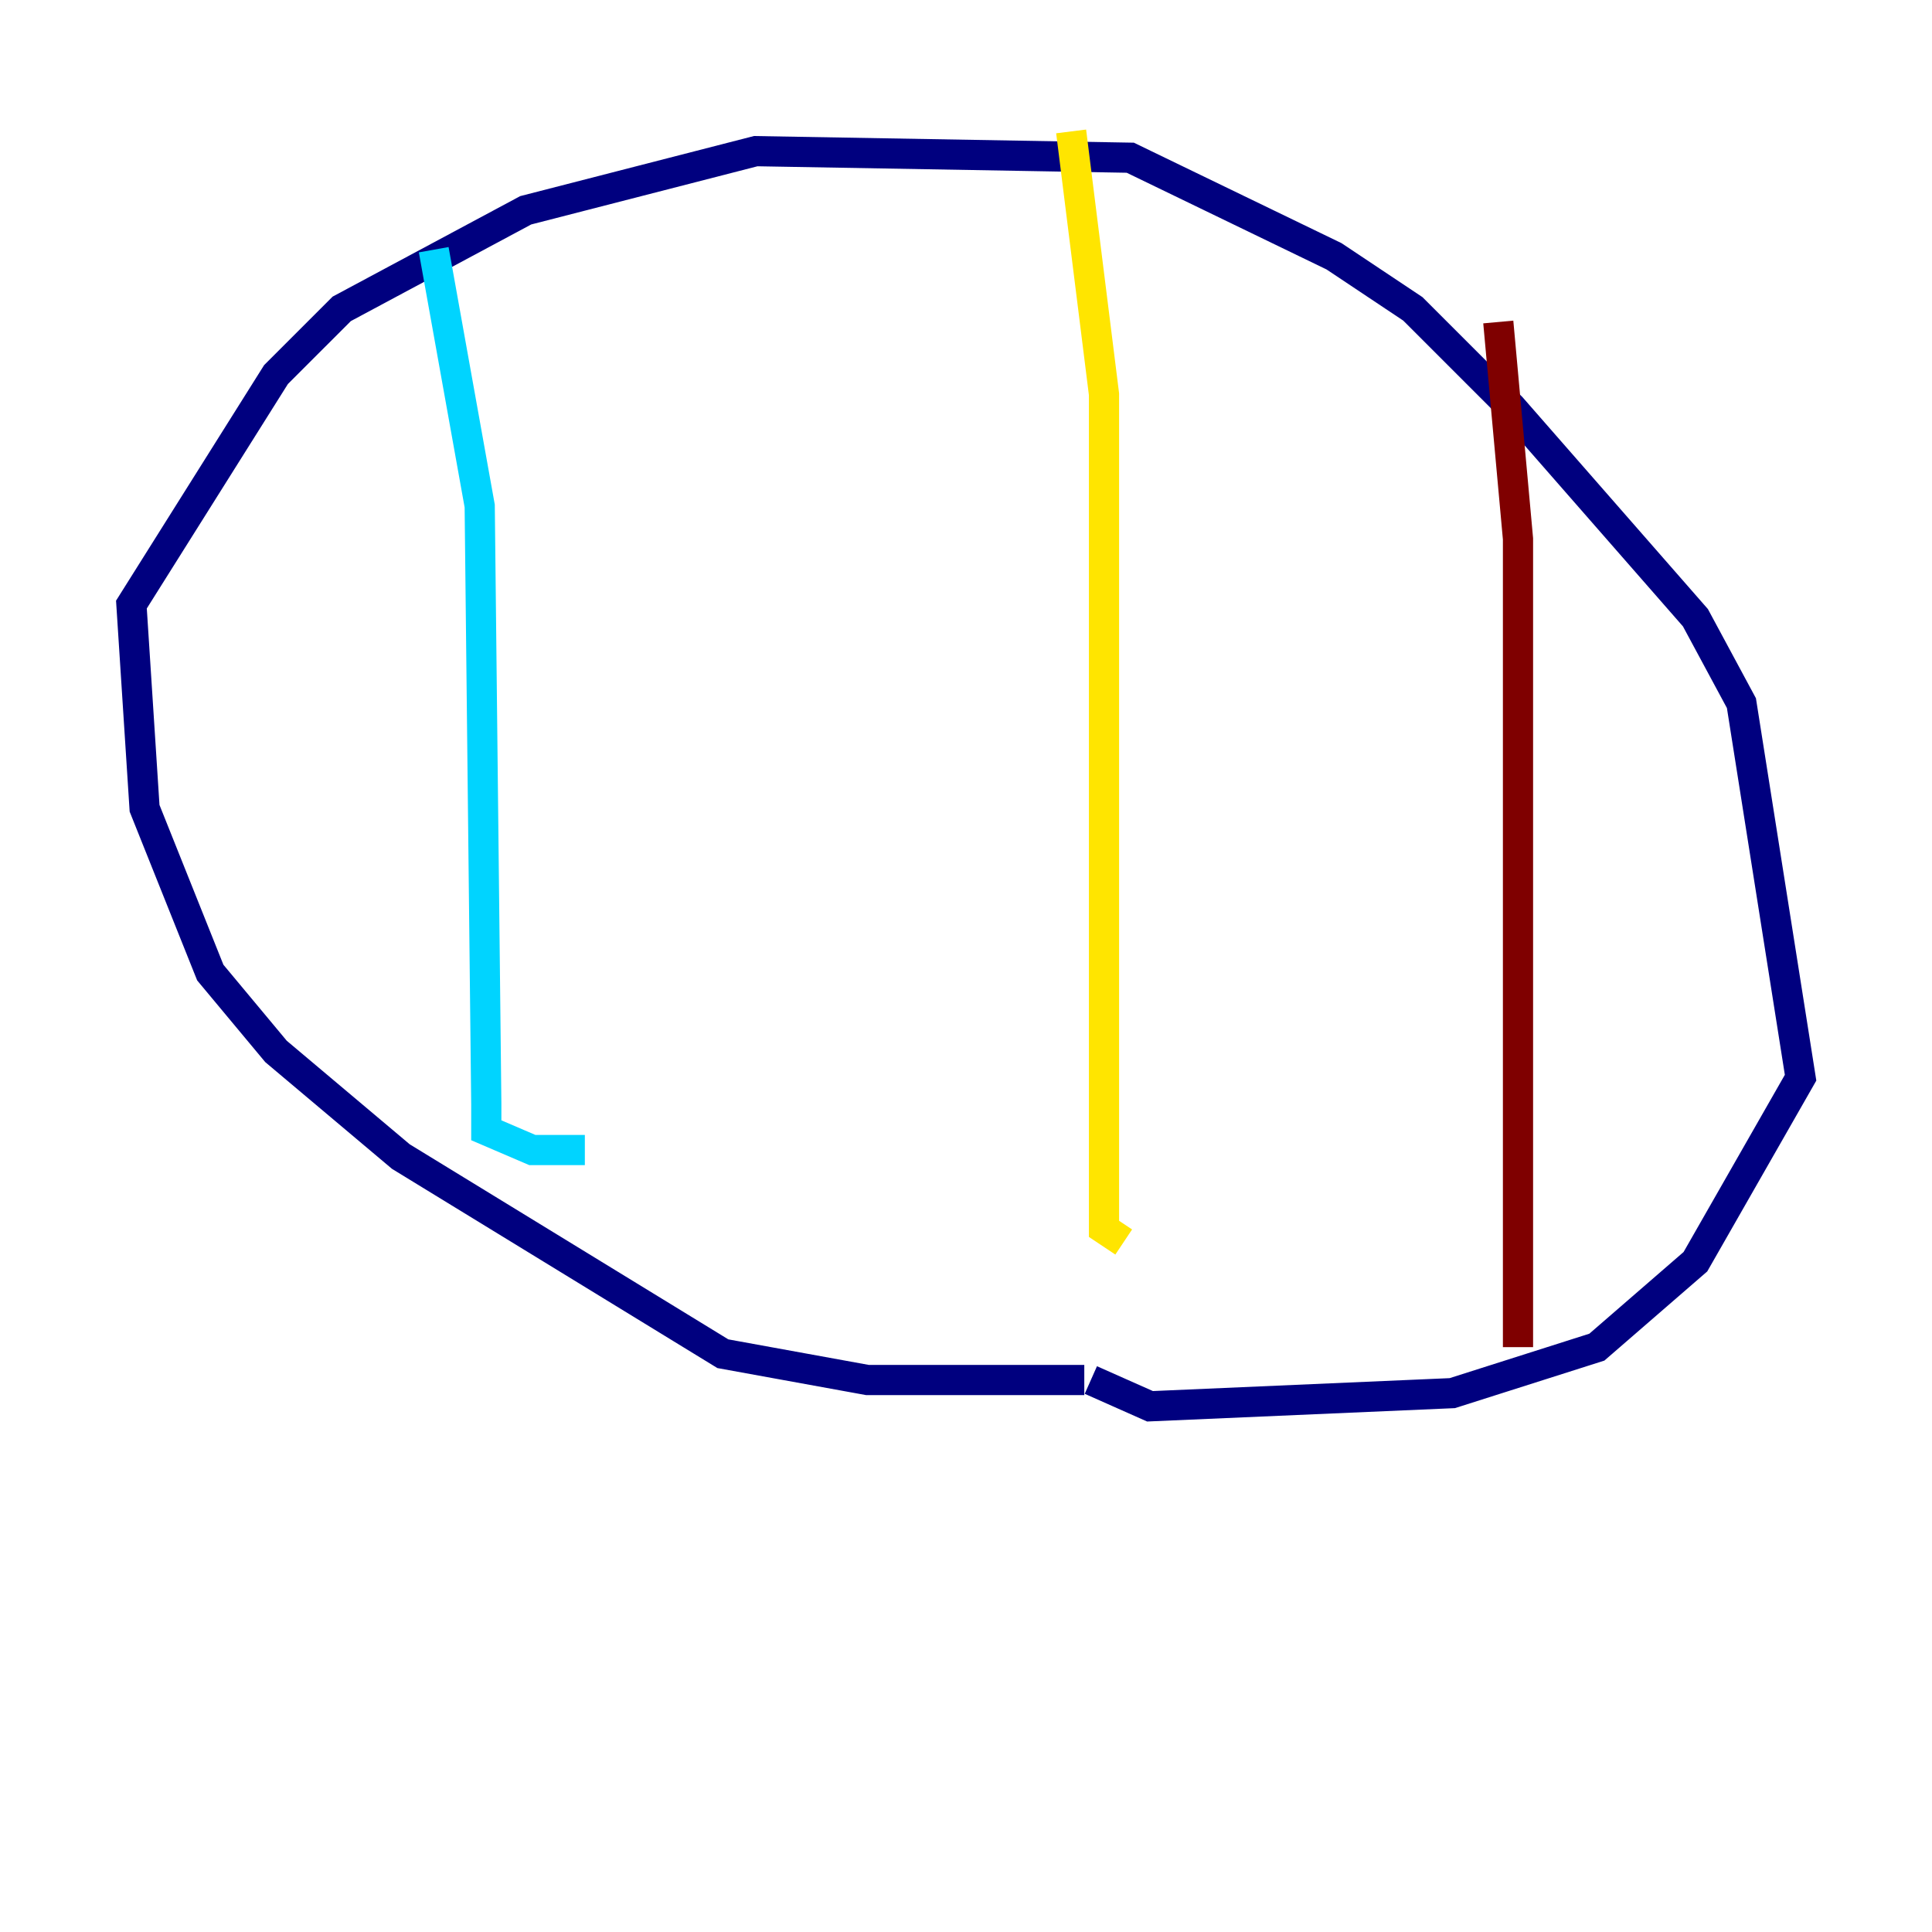 <?xml version="1.0" encoding="utf-8" ?>
<svg baseProfile="tiny" height="128" version="1.2" viewBox="0,0,128,128" width="128" xmlns="http://www.w3.org/2000/svg" xmlns:ev="http://www.w3.org/2001/xml-events" xmlns:xlink="http://www.w3.org/1999/xlink"><defs /><polyline fill="none" points="71.837,91.429 57.469,91.429 47.891,89.687 26.558,76.626 18.286,69.66 13.932,64.435 9.578,53.551 8.707,40.054 18.286,24.816 22.64,20.463 34.83,13.932 50.068,10.014 74.884,10.449 88.381,16.98 93.605,20.463 100.136,26.993 112.326,40.925 115.374,46.585 119.293,71.401 112.326,83.592 105.796,89.252 96.218,92.299 76.191,93.17 72.272,91.429" stroke="#00007f" stroke-width="2" /><polyline fill="none" points="28.735,16.544 31.782,33.524 32.218,73.143 32.218,74.884 35.265,76.191 38.748,76.191" stroke="#00d4ff" stroke-width="2" /><polyline fill="none" points="70.966,8.707 73.143,26.122 73.143,81.415 74.449,82.286" stroke="#ffe500" stroke-width="2" /><polyline fill="none" points="99.265,21.333 100.571,35.701 100.571,89.252" stroke="#7f0000" stroke-width="2" /></svg>